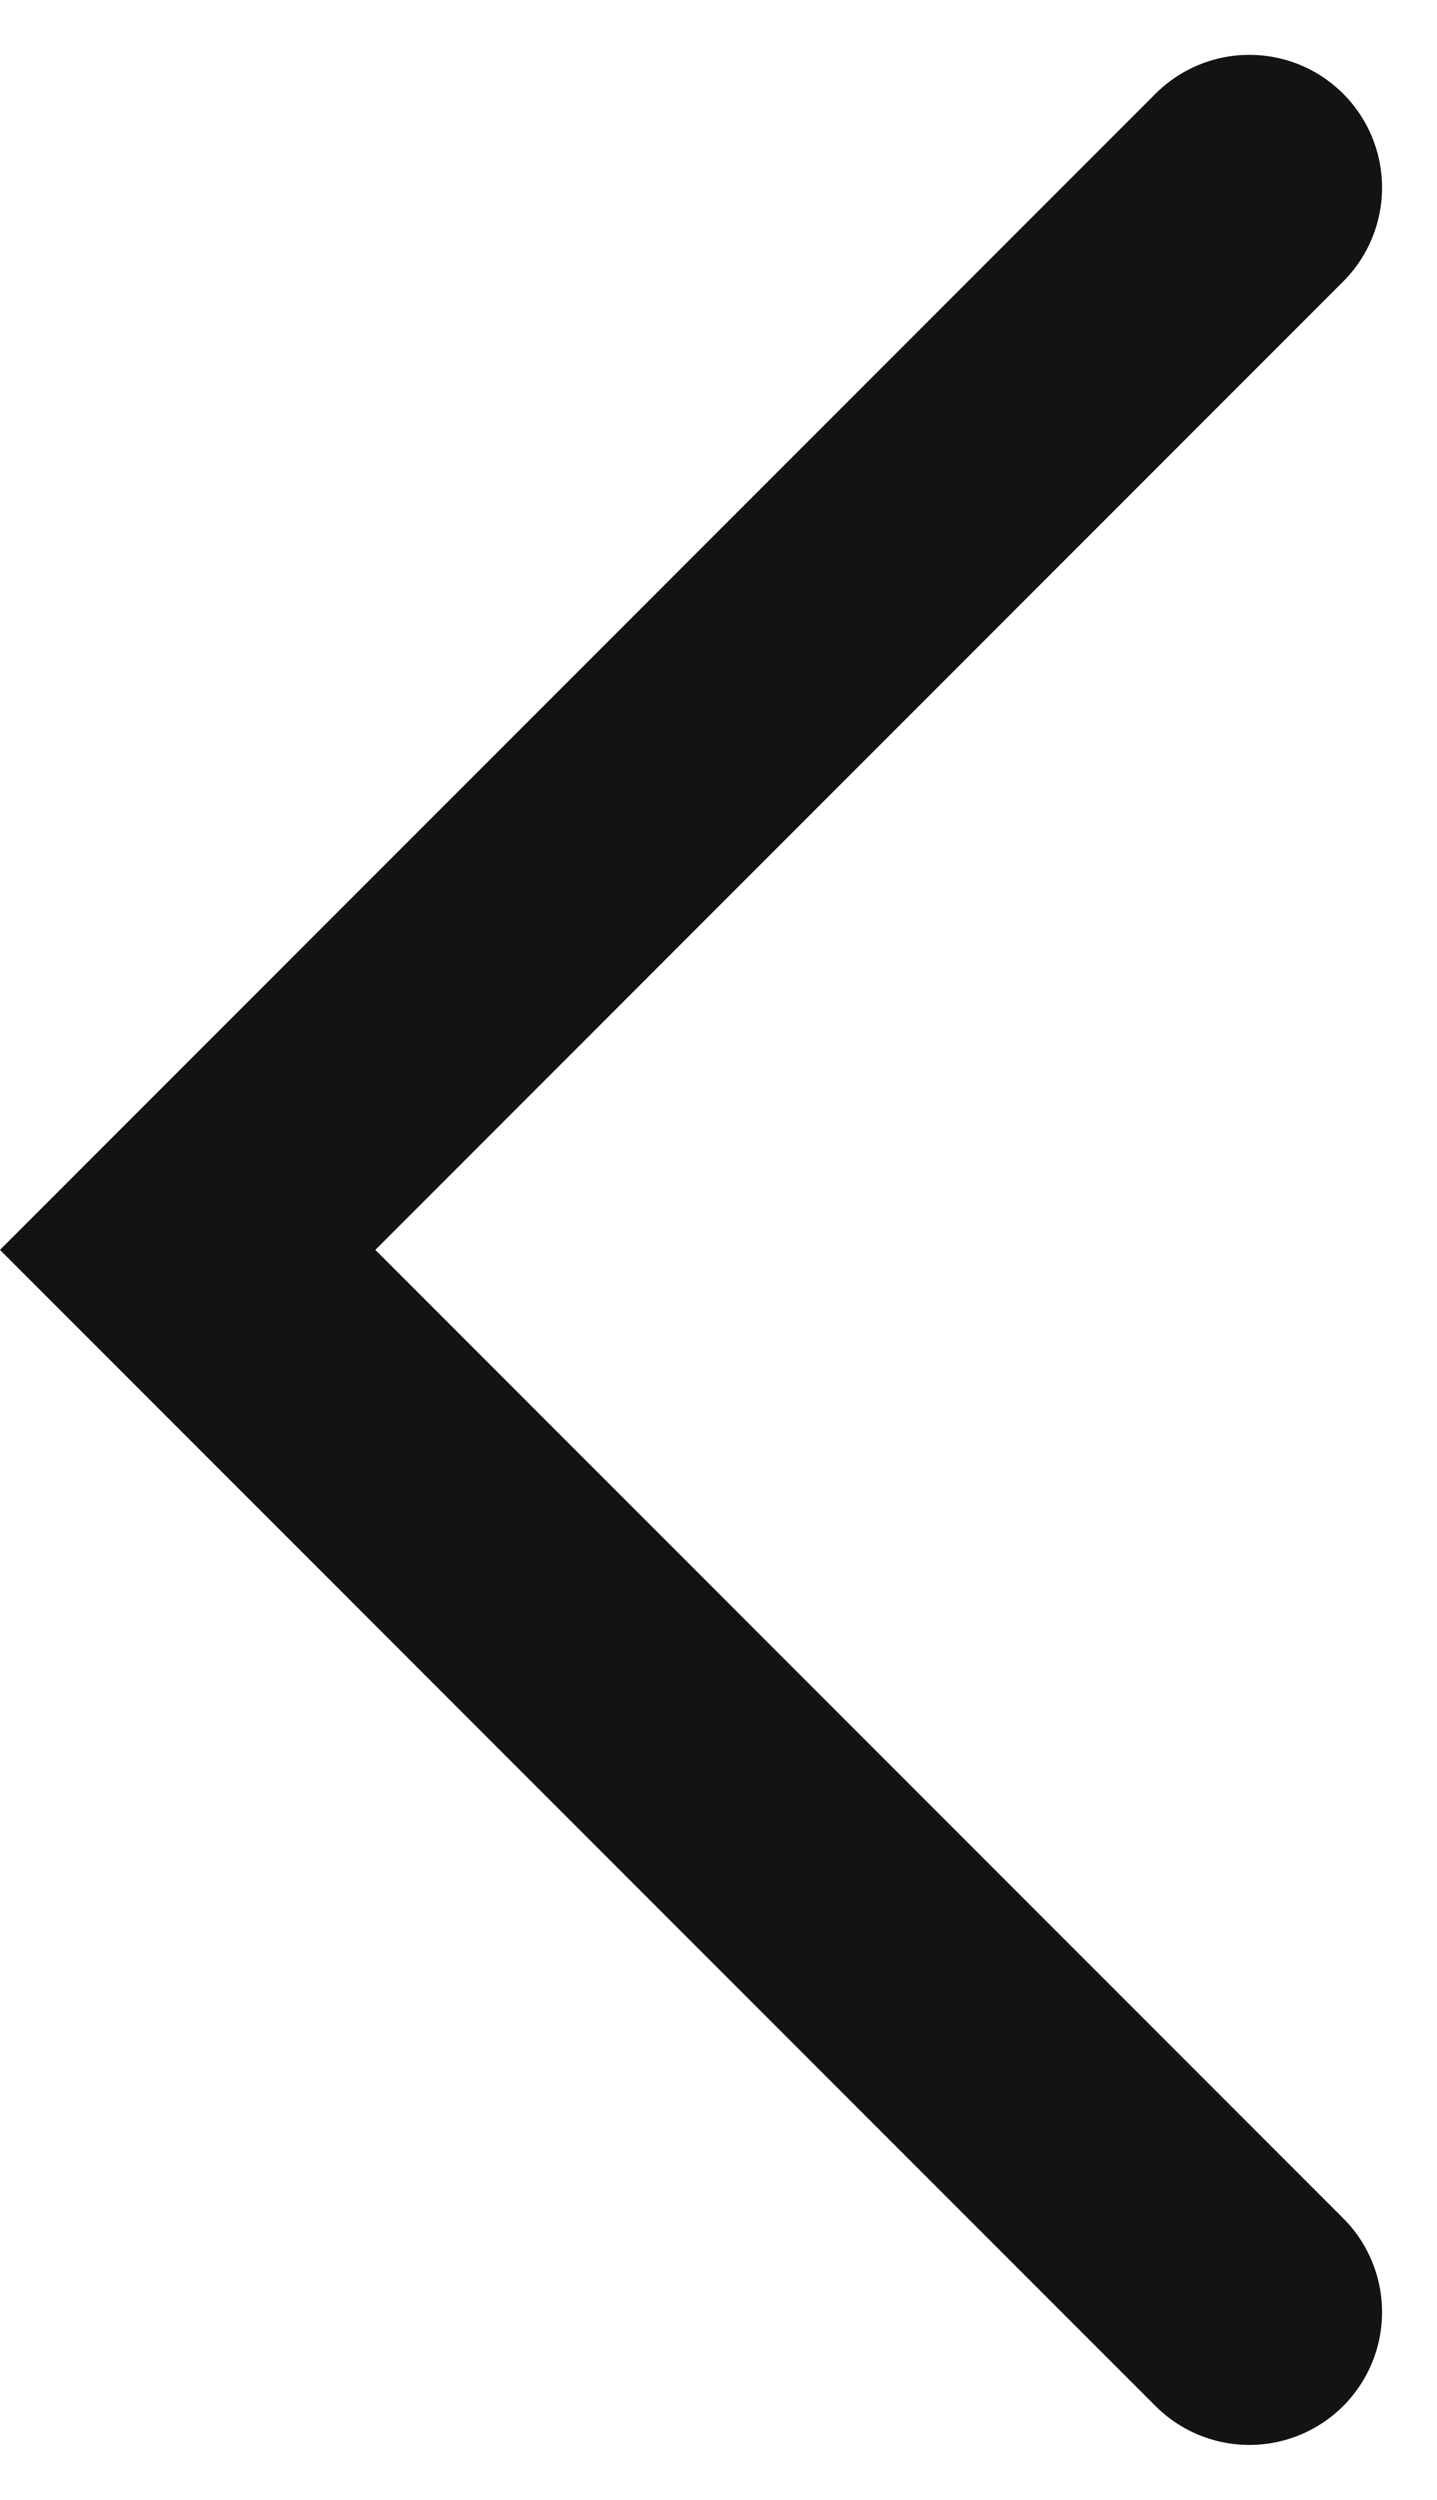 <svg xmlns="http://www.w3.org/2000/svg" width="10.828" height="18.828" viewBox="0 0 10.828 18.828">
    <path fill="none" stroke="#131313" stroke-linecap="round" stroke-width="2px" d="M4928.264 7388l-8 8 8 8" transform="translate(-4918.85 -7386.587)"/>
</svg>
